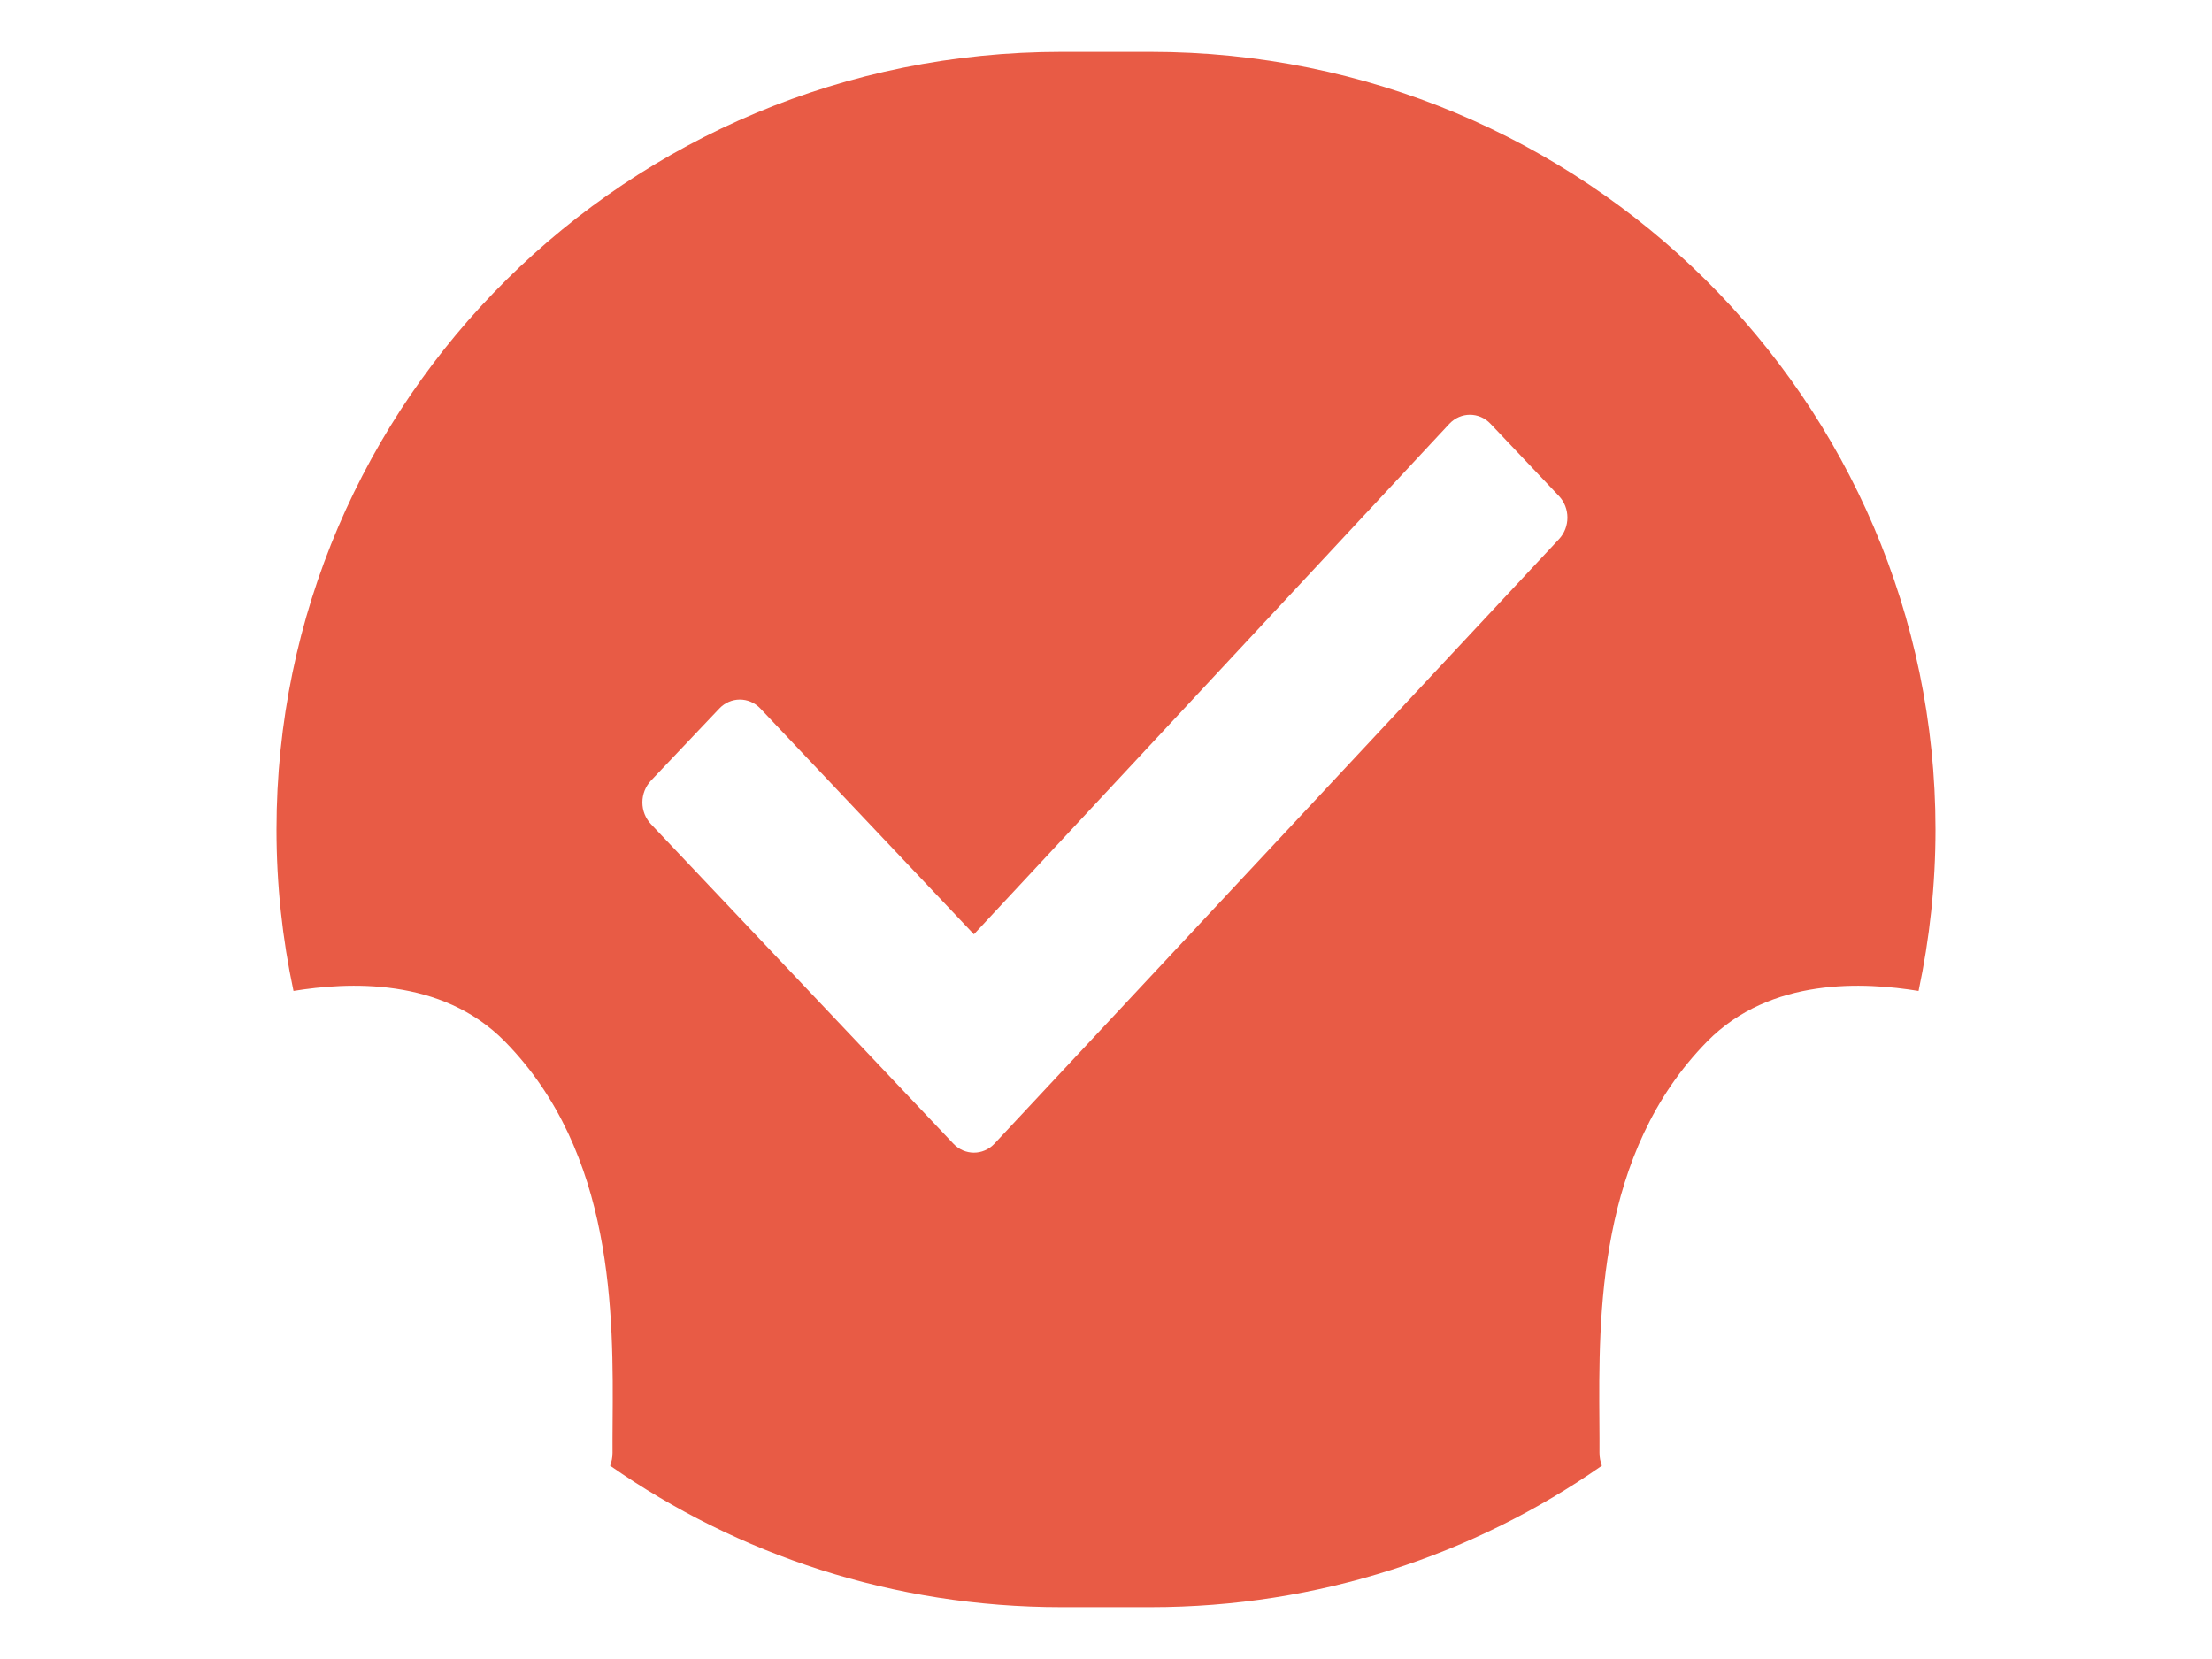 <svg xmlns="http://www.w3.org/2000/svg" fill="rgb(232, 91, 69)" height="18" viewBox="0 0 24 24" class="sc-bdfBwQ eyUUUt"><path d="M11.354,23.25L12.646,23.25C15.075,23.25 17.327,22.493 19.174,21.203C19.151,21.144 19.139,21.082 19.139,21.016C19.14,20.884 19.139,20.743 19.138,20.596C19.126,19.02 19.11,16.681 20.697,15.066C21.619,14.129 22.979,14.21 23.751,14.335L23.755,14.336C23.915,13.582 24,12.801 24,12C24,5.791 18.912,0.75 12.646,0.75L11.354,0.75C5.088,0.75 0,5.791 0,12C0,12.801 0.085,13.582 0.246,14.336L0.249,14.335C1.021,14.21 2.381,14.129 3.303,15.066C4.89,16.681 4.874,19.02 4.862,20.596C4.861,20.743 4.86,20.884 4.861,21.016C4.861,21.082 4.849,21.144 4.826,21.203C6.674,22.493 8.925,23.25 11.354,23.25ZM10.089,13.516L16.968,6.13C17.132,5.957 17.398,5.957 17.562,6.13L18.552,7.175C18.716,7.348 18.716,7.628 18.552,7.801L10.386,16.545C10.222,16.718 9.956,16.718 9.792,16.545L5.416,11.921C5.338,11.838 5.293,11.726 5.293,11.608C5.293,11.49 5.338,11.377 5.416,11.294L6.406,10.25C6.57,10.077 6.836,10.077 7,10.25L10.089,13.516Z"></path></svg>